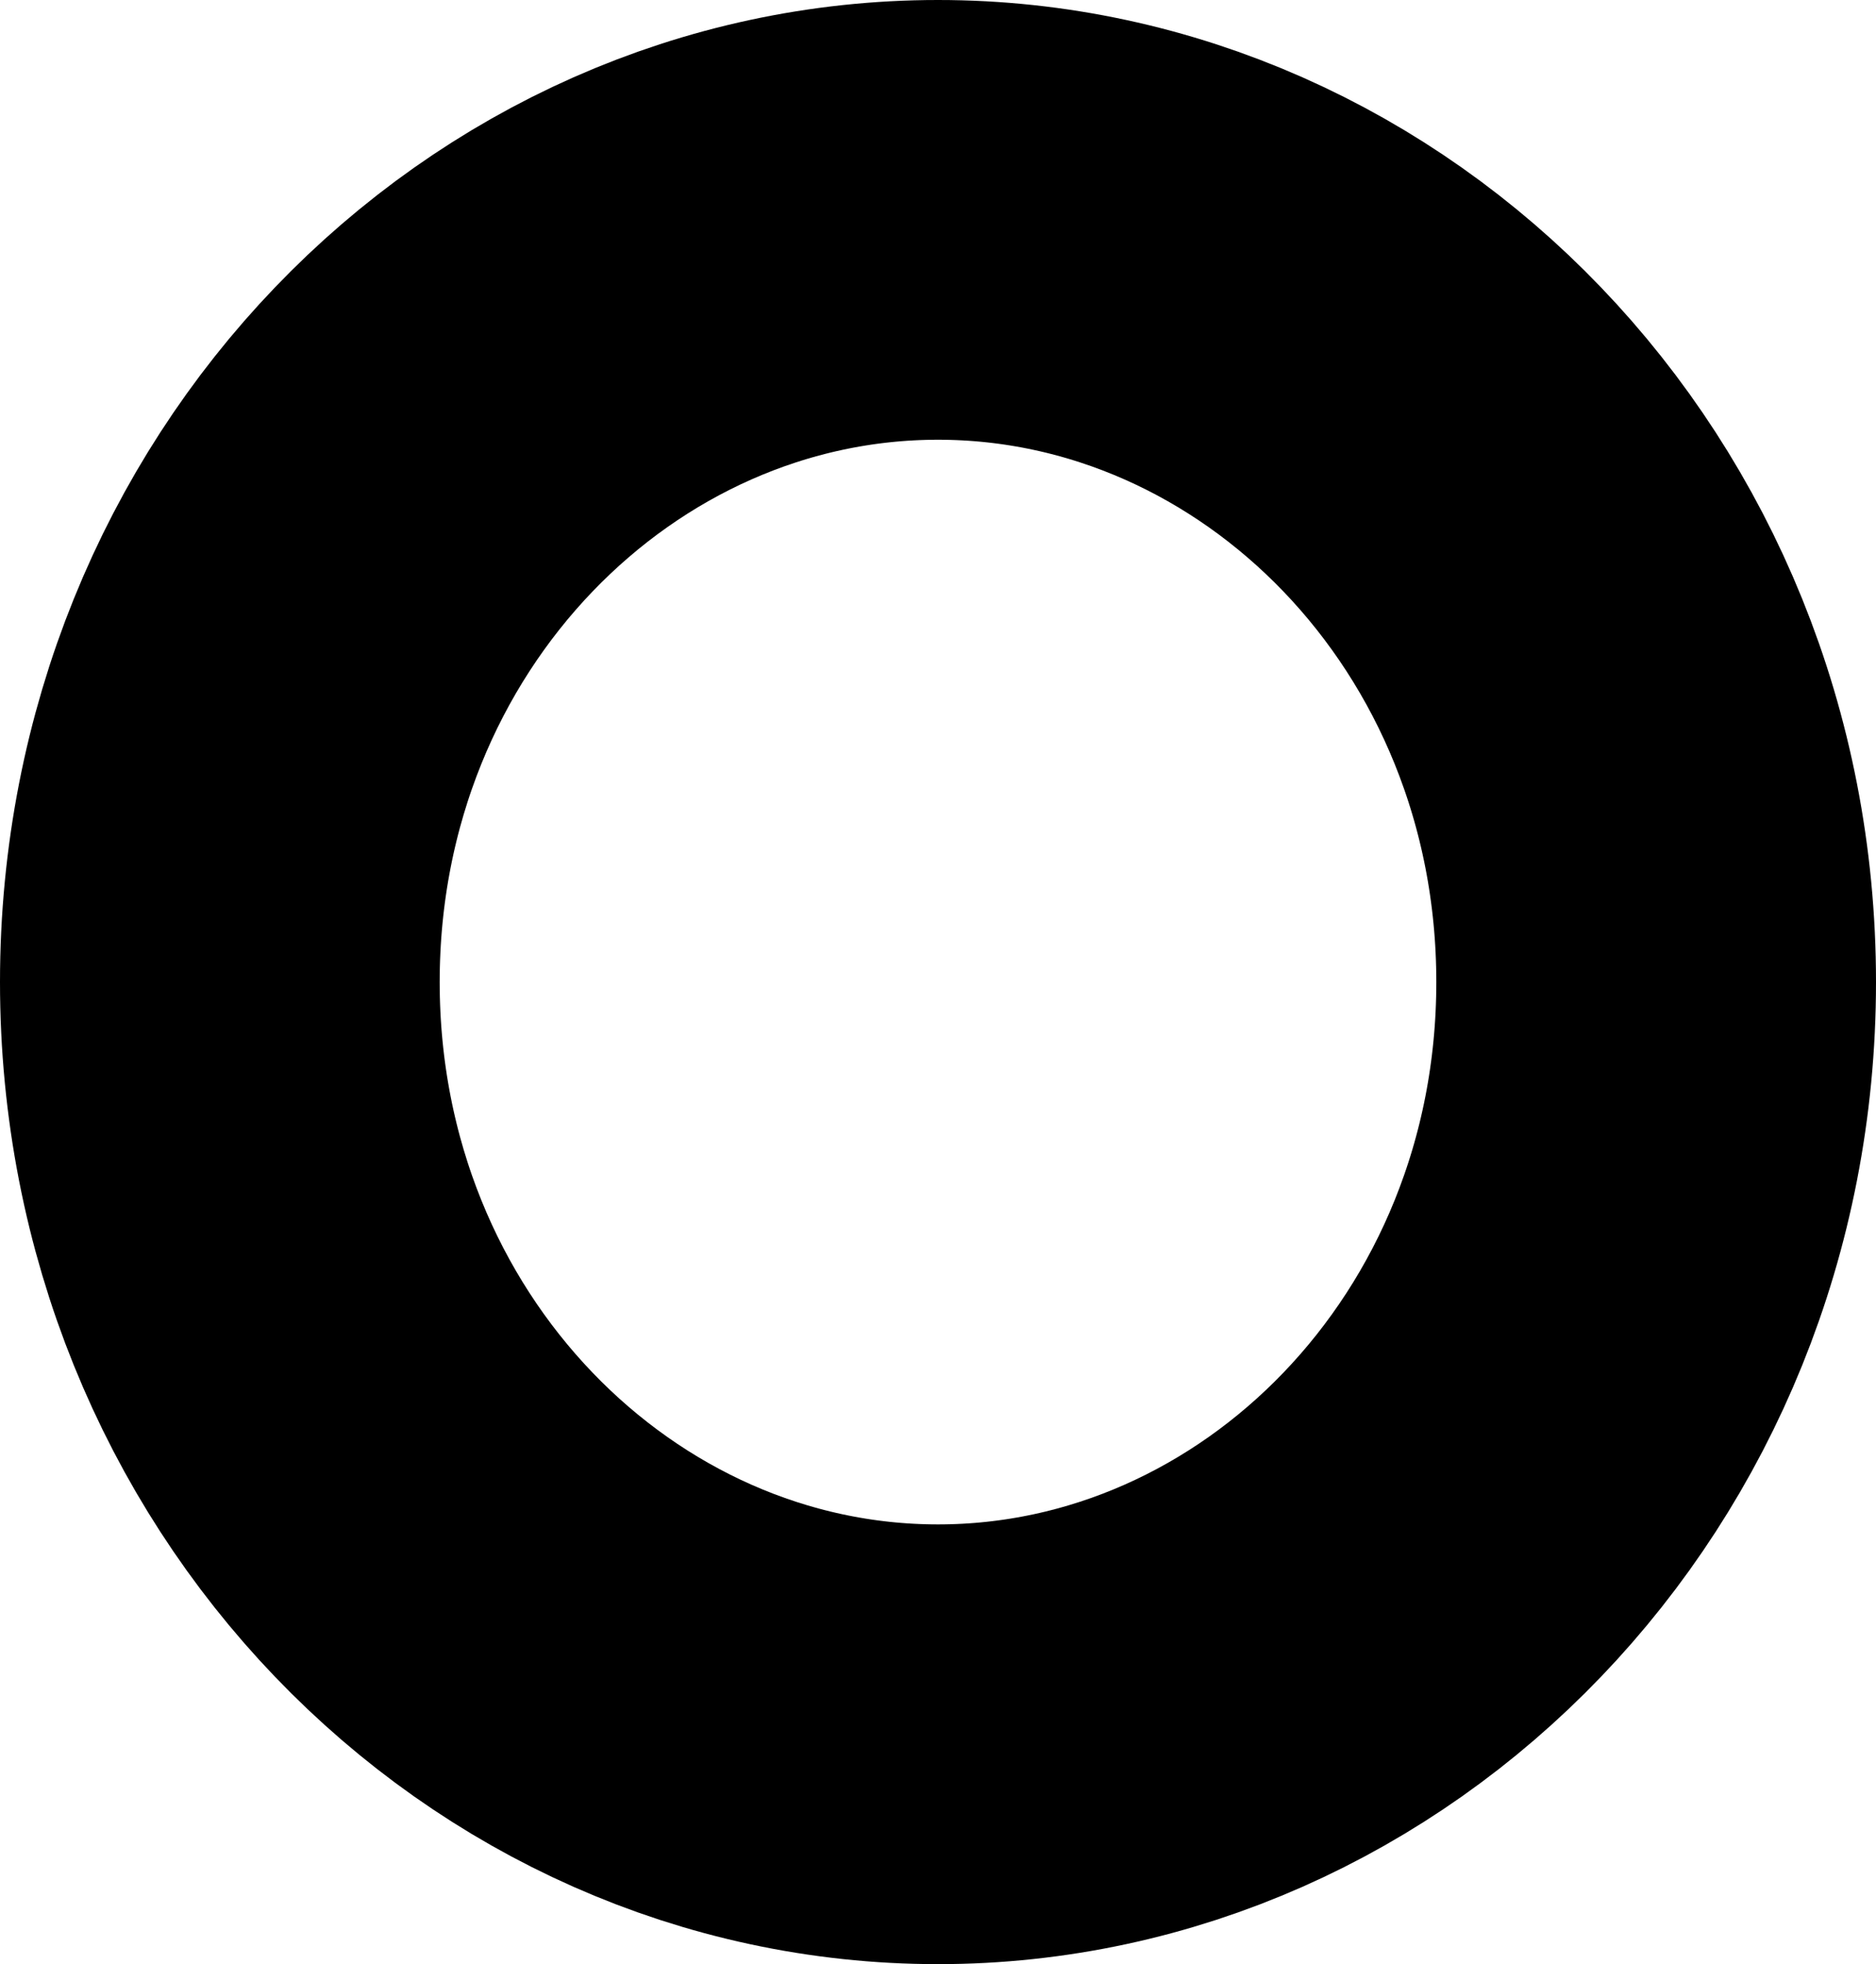 <svg width="128" height="134" viewBox="0 0 128 134" fill="none" xmlns="http://www.w3.org/2000/svg">
<path d="M113 67C113 96.374 90.422 119 64 119C37.578 119 15 96.374 15 67C15 37.626 37.578 15 64 15C90.422 15 113 37.626 113 67Z" stroke="black" stroke-width="30"/>
</svg>
